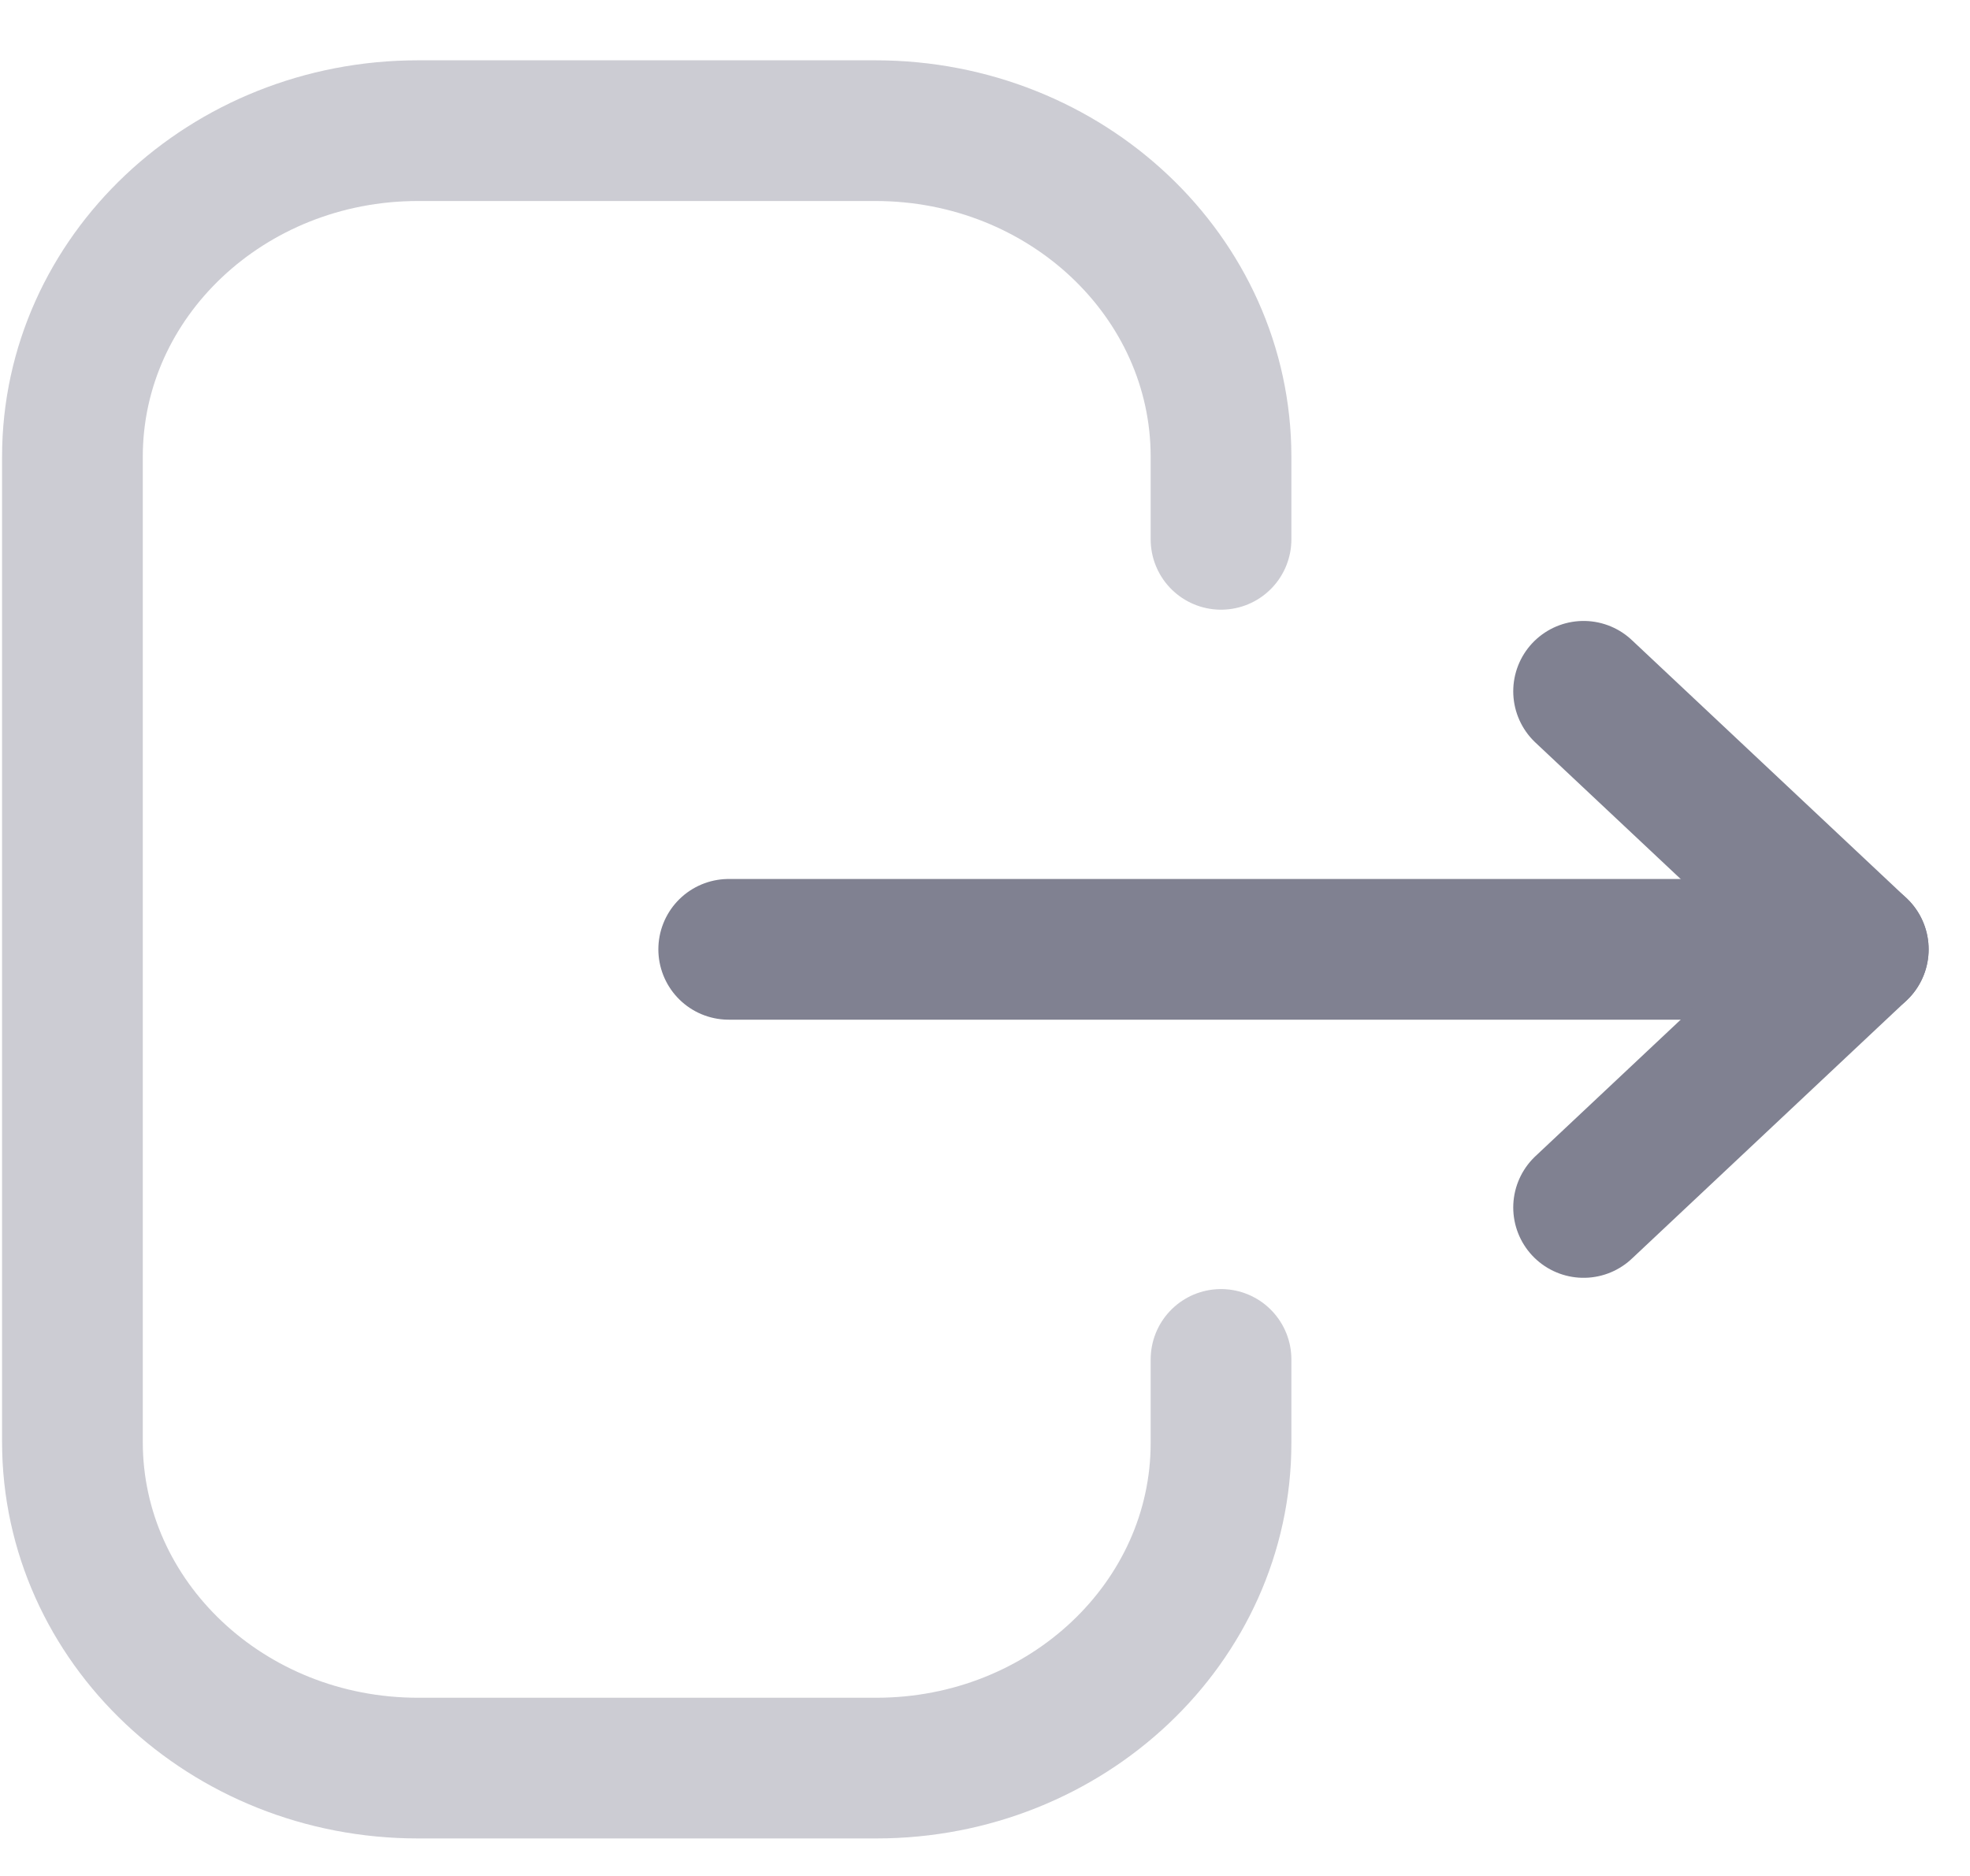 <svg width="21" height="20" viewBox="0 0 21 20" fill="none" xmlns="http://www.w3.org/2000/svg">
<path opacity="0.4" d="M13.016 5.75V4.87C13.016 2.95 11.366 1.393 9.331 1.393H4.456C2.422 1.393 0.772 2.95 0.772 4.87V15.372C0.772 17.293 2.422 18.85 4.456 18.85H9.341C11.37 18.85 13.016 17.297 13.016 15.383V14.493" stroke="#808191" stroke-width="1.5" stroke-linecap="round" stroke-linejoin="round"/>
<path d="M19.809 10.121H7.768" stroke="#808191" stroke-width="1.5" stroke-linecap="round" stroke-linejoin="round"/>
<path d="M16.881 7.37L19.809 10.121L16.881 12.873" stroke="#808191" stroke-width="1.5" stroke-linecap="round" stroke-linejoin="round"/>
</svg>
